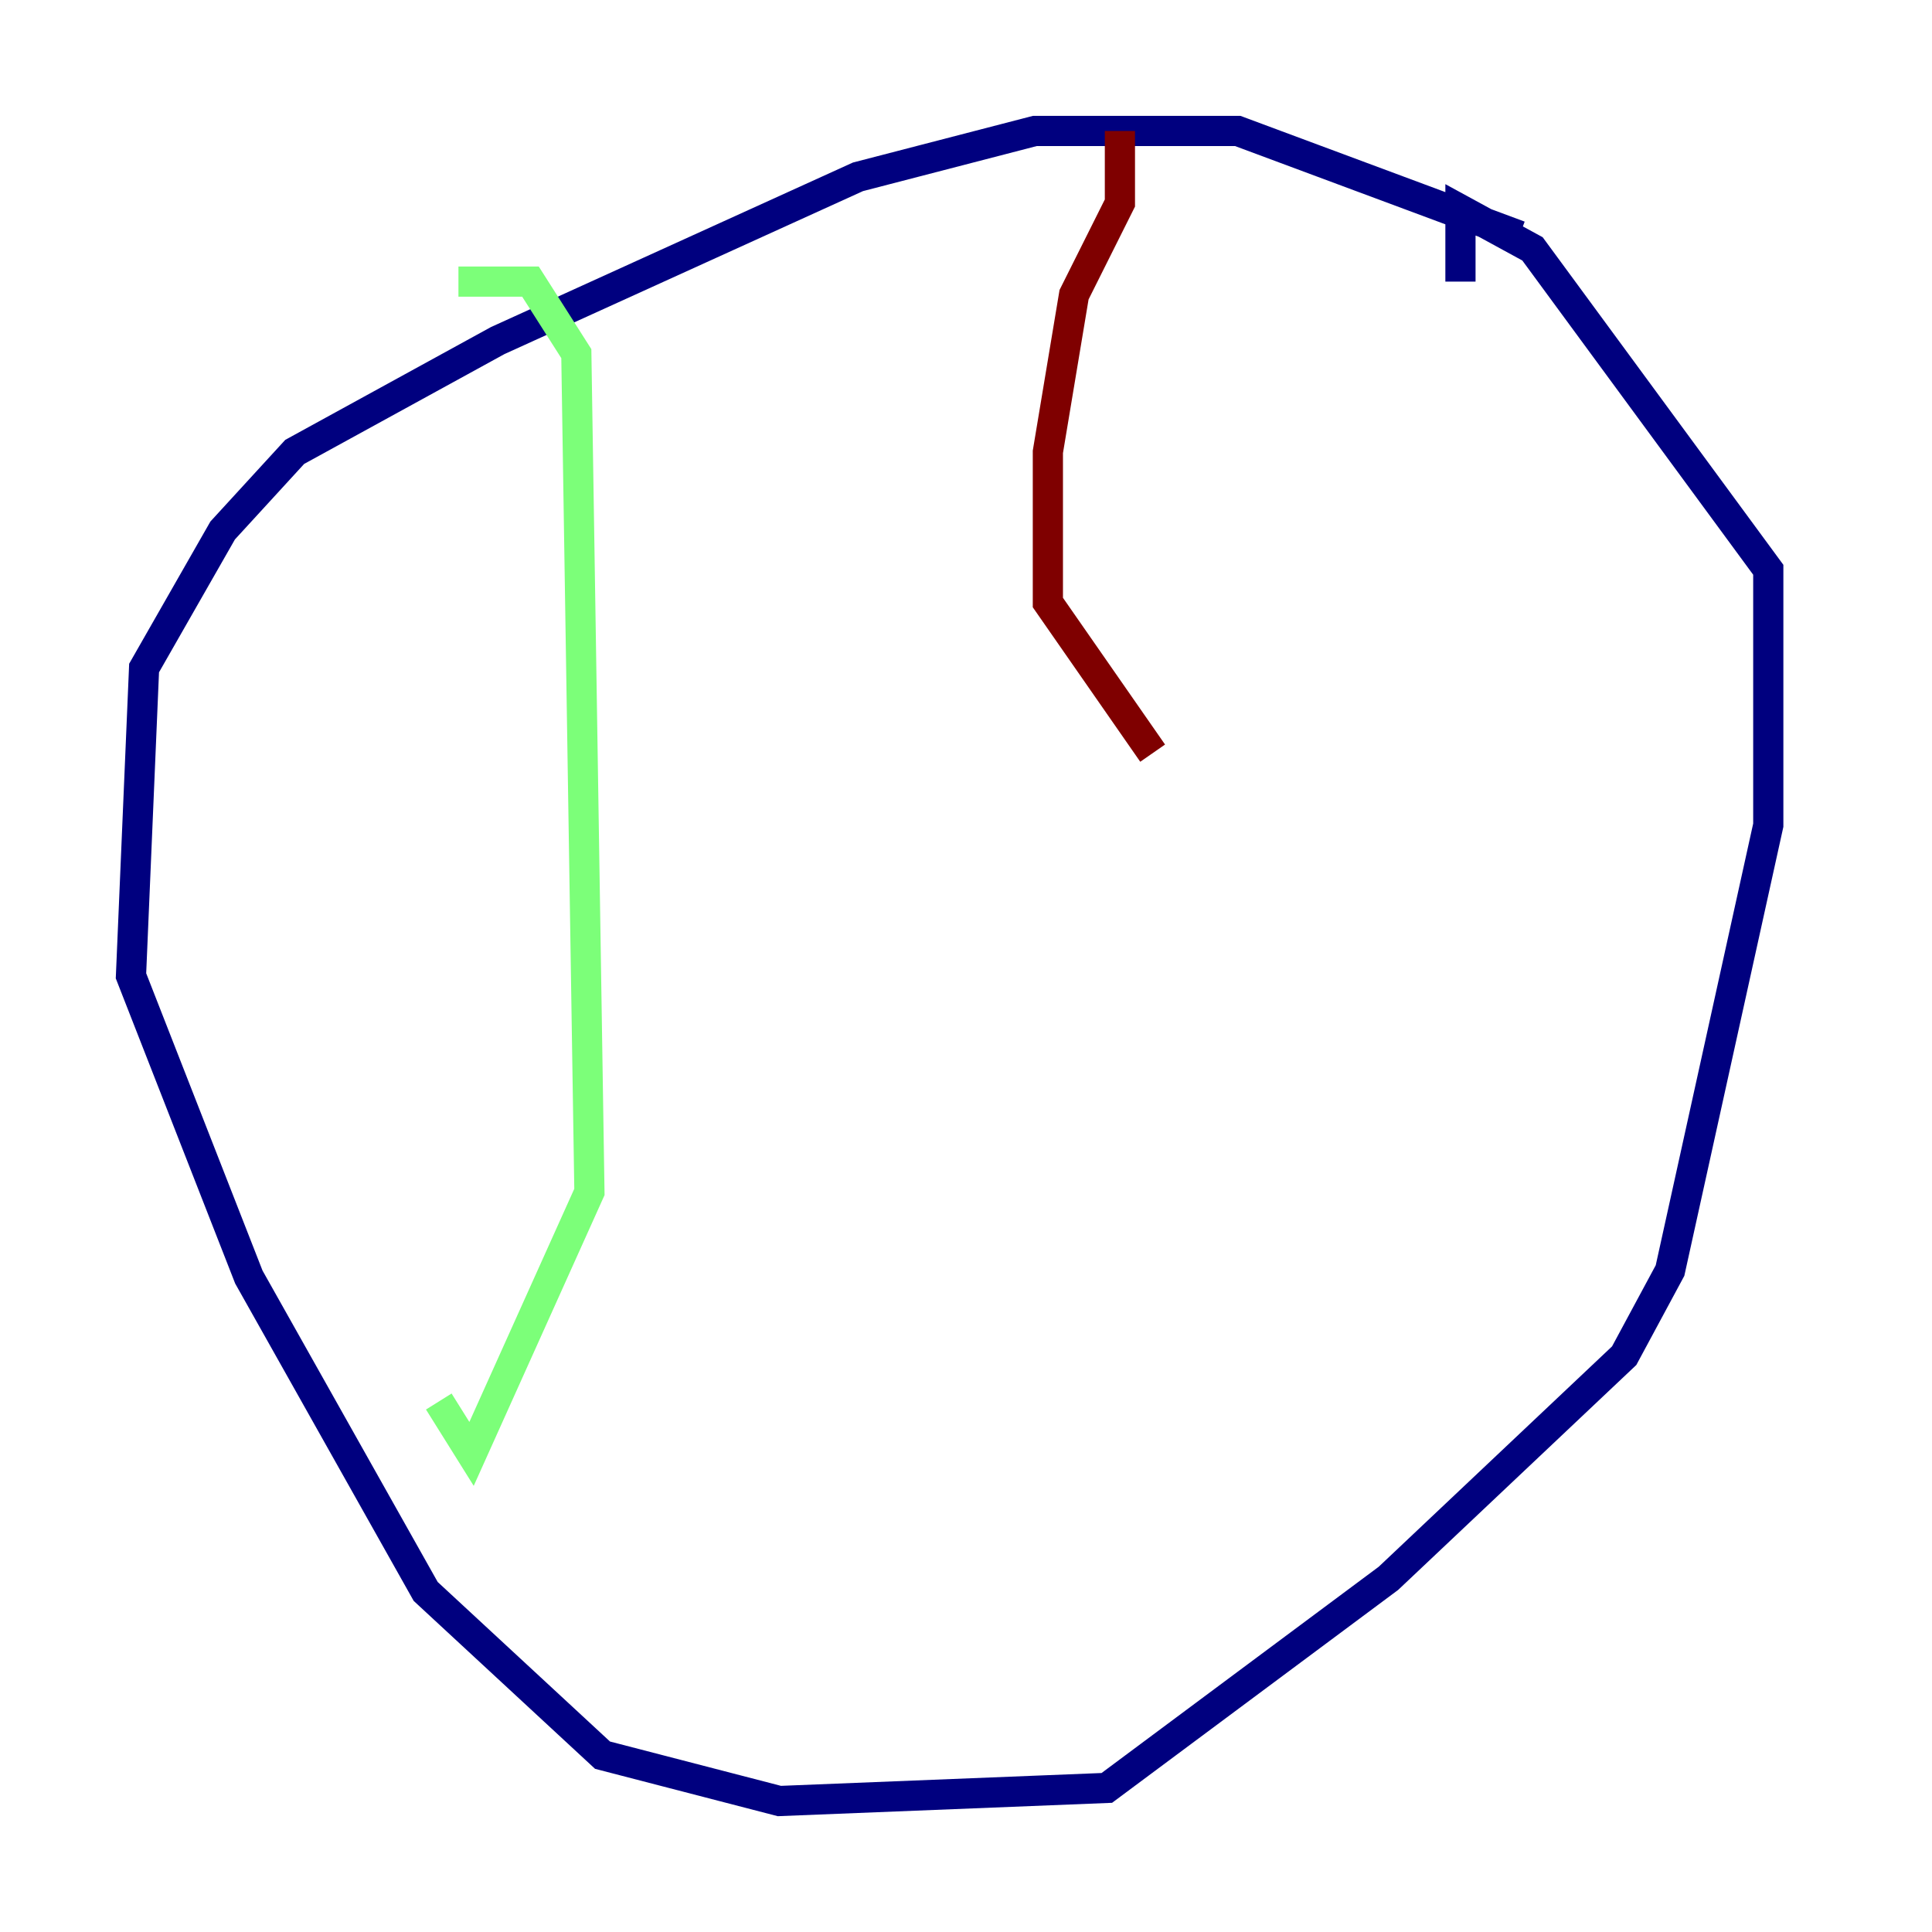 <?xml version="1.0" encoding="utf-8" ?>
<svg baseProfile="tiny" height="128" version="1.2" viewBox="0,0,128,128" width="128" xmlns="http://www.w3.org/2000/svg" xmlns:ev="http://www.w3.org/2001/xml-events" xmlns:xlink="http://www.w3.org/1999/xlink"><defs /><polyline fill="none" points="100.664,15.62 82.007,8.678 68.556,8.678 56.841,11.715 32.976,22.563 19.525,29.939 14.752,35.146 9.546,44.258 8.678,64.651 16.488,84.61 28.203,105.437 39.919,116.285 51.634,119.322 73.329,118.454 91.986,104.57 107.607,89.817 110.644,84.176 117.153,54.671 117.153,37.749 101.532,16.488 96.759,13.885 96.759,18.658" stroke="#00007f" stroke-width="2" /><polyline fill="none" points="30.373,18.658 35.146,18.658 38.183,23.43 39.051,78.969 31.241,96.325 29.071,92.854" stroke="#7cff79" stroke-width="2" /><polyline fill="none" points="74.197,8.678 74.197,13.451 71.159,19.525 69.424,29.939 69.424,39.919 76.366,49.898" stroke="#7f0000" stroke-width="2" /></svg>